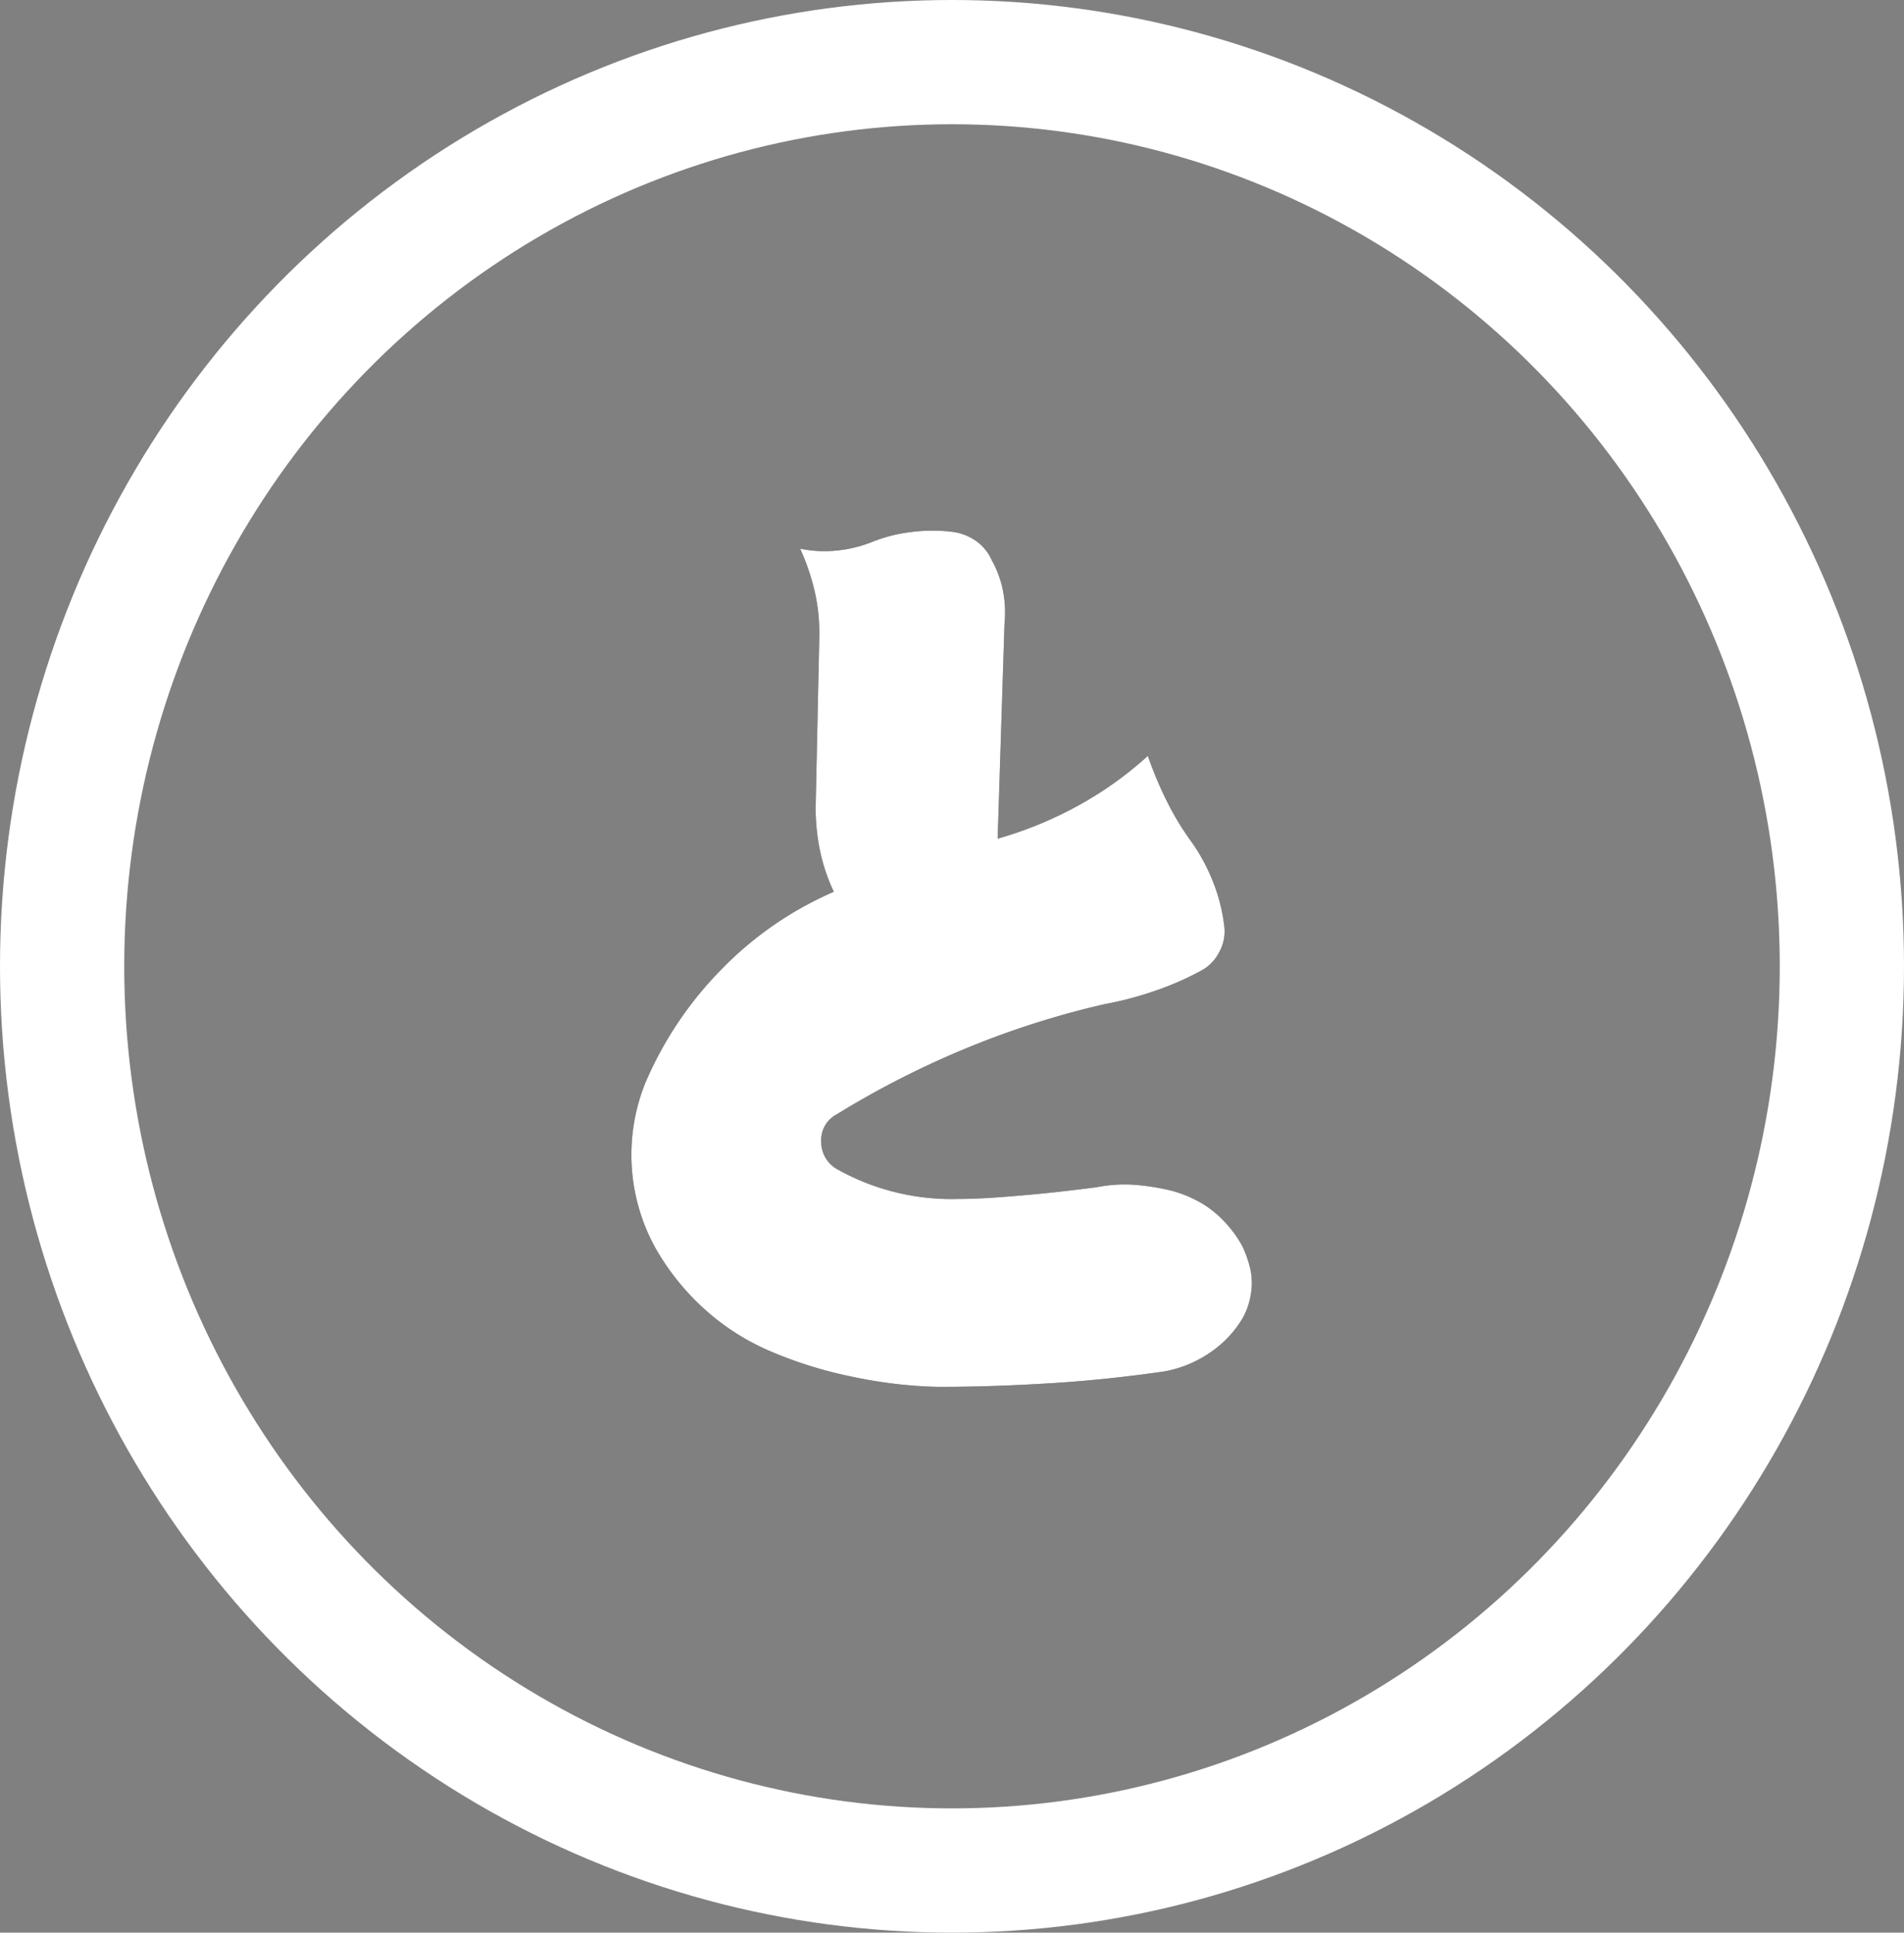 <svg xmlns="http://www.w3.org/2000/svg" viewBox="0 0 122.6 124.44"><rect x="0" y="0" width="122.6" height="124.44" fill="#808080" stroke="none"/><defs><style>.cls-1{isolation:isolate;}.cls-2{fill:#231815;}.cls-3{fill:#fff;}.cls-4{fill:none;stroke:#fff;stroke-width:8px;}</style></defs><title>アセット 1</title><g id="レイヤー_2" data-name="レイヤー 2"><g id="レイヤー_1-2" data-name="レイヤー 1"><g id="レイヤー_2-2" data-name="レイヤー 2"><g id="レイヤー_2-2-2" data-name="レイヤー 2-2"><g id="レイヤー_1-2-2" data-name="レイヤー 1-2"><g class="cls-1"><path class="cls-2" d="M51.52,35.33a7.73,7.73,0,0,0,2.35.12,8.19,8.19,0,0,0,2.22-.53,9.85,9.85,0,0,1,2.64-.67,10.58,10.58,0,0,1,2.64,0,3.39,3.39,0,0,1,1.49.59,3,3,0,0,1,1,1.23,6.71,6.71,0,0,1,.73,2,7.48,7.48,0,0,1,.09,2.11L64.24,54a24.79,24.79,0,0,0,5.15-2.11,23.32,23.32,0,0,0,4.52-3.22,24.46,24.46,0,0,0,1.23,2.93,18.25,18.25,0,0,0,1.64,2.69,12.16,12.16,0,0,1,1.34,2.52,11.25,11.25,0,0,1,.71,2.81,2.75,2.75,0,0,1-.33,1.7,2.8,2.8,0,0,1-1.25,1.23,19.06,19.06,0,0,1-3,1.29,22,22,0,0,1-3.14.82,56.21,56.21,0,0,0-8.9,2.84,58.28,58.28,0,0,0-8.33,4.25,1.86,1.86,0,0,0-1,1.76,2,2,0,0,0,1,1.76,15.06,15.06,0,0,0,7.8,1.93c1.48,0,3-.13,4.48-.26s3-.31,4.48-.5a9.09,9.09,0,0,1,2.43-.15,14.92,14.92,0,0,1,2.38.38,8,8,0,0,1,2,.85,6.82,6.82,0,0,1,1.61,1.38A7.17,7.17,0,0,1,80,80.25a7.27,7.27,0,0,1,.53,1.55,4.37,4.37,0,0,1,0,1.61A4.63,4.63,0,0,1,80,84.9a7,7,0,0,1-2.14,2.23A7.58,7.58,0,0,1,75,88.3c-2.42.35-4.84.61-7.27.76s-4.86.24-7.32.24a29.58,29.58,0,0,1-5.51-.65A27,27,0,0,1,49.59,87a15.19,15.19,0,0,1-4.22-2.7,15.88,15.88,0,0,1-3.16-3.93,12.4,12.4,0,0,1-.65-10.66,23.59,23.59,0,0,1,4.89-7.29,22.63,22.63,0,0,1,7.24-5,11.88,11.88,0,0,1-.88-2.6A13.76,13.76,0,0,1,52.52,52l.23-10.78a12.18,12.18,0,0,0-.26-3A14.41,14.41,0,0,0,51.52,35.33Z"/></g><g class="cls-1"><path class="cls-3" d="M51.52,35.33a7.73,7.73,0,0,0,2.35.12,8.19,8.19,0,0,0,2.22-.53,9.85,9.85,0,0,1,2.64-.67,10.58,10.58,0,0,1,2.64,0,3.39,3.39,0,0,1,1.49.59,3,3,0,0,1,1,1.23,6.71,6.71,0,0,1,.73,2,7.48,7.48,0,0,1,.09,2.11L64.24,54a24.79,24.79,0,0,0,5.15-2.11,23.32,23.32,0,0,0,4.52-3.22,24.46,24.46,0,0,0,1.23,2.93,18.25,18.25,0,0,0,1.64,2.69,12.16,12.16,0,0,1,1.34,2.52,11.25,11.25,0,0,1,.71,2.81,2.75,2.75,0,0,1-.33,1.7,2.8,2.8,0,0,1-1.25,1.23,19.06,19.06,0,0,1-3,1.29,22,22,0,0,1-3.14.82,56.21,56.21,0,0,0-8.9,2.84,58.28,58.28,0,0,0-8.33,4.25,1.86,1.86,0,0,0-1,1.76,2,2,0,0,0,1,1.76,15.06,15.06,0,0,0,7.8,1.93c1.48,0,3-.13,4.48-.26s3-.31,4.48-.5a9.09,9.09,0,0,1,2.43-.15,14.92,14.92,0,0,1,2.38.38,8,8,0,0,1,2,.85,6.82,6.82,0,0,1,1.61,1.38A7.17,7.17,0,0,1,80,80.25a7.27,7.27,0,0,1,.53,1.55,4.37,4.37,0,0,1,0,1.61A4.63,4.63,0,0,1,80,84.9a7,7,0,0,1-2.14,2.23A7.58,7.58,0,0,1,75,88.3c-2.42.35-4.84.61-7.27.76s-4.86.24-7.32.24a29.58,29.58,0,0,1-5.51-.65A27,27,0,0,1,49.59,87a15.19,15.19,0,0,1-4.22-2.7,15.88,15.88,0,0,1-3.16-3.93,12.4,12.4,0,0,1-.65-10.66,23.59,23.59,0,0,1,4.89-7.29,22.63,22.63,0,0,1,7.24-5,11.88,11.88,0,0,1-.88-2.6A13.76,13.76,0,0,1,52.52,52l.23-10.78a12.18,12.18,0,0,0-.26-3A14.41,14.41,0,0,0,51.52,35.33Z"/></g><ellipse class="cls-4" cx="61.3" cy="62.22" rx="57.3" ry="58.22"/></g></g></g></g></g></svg>